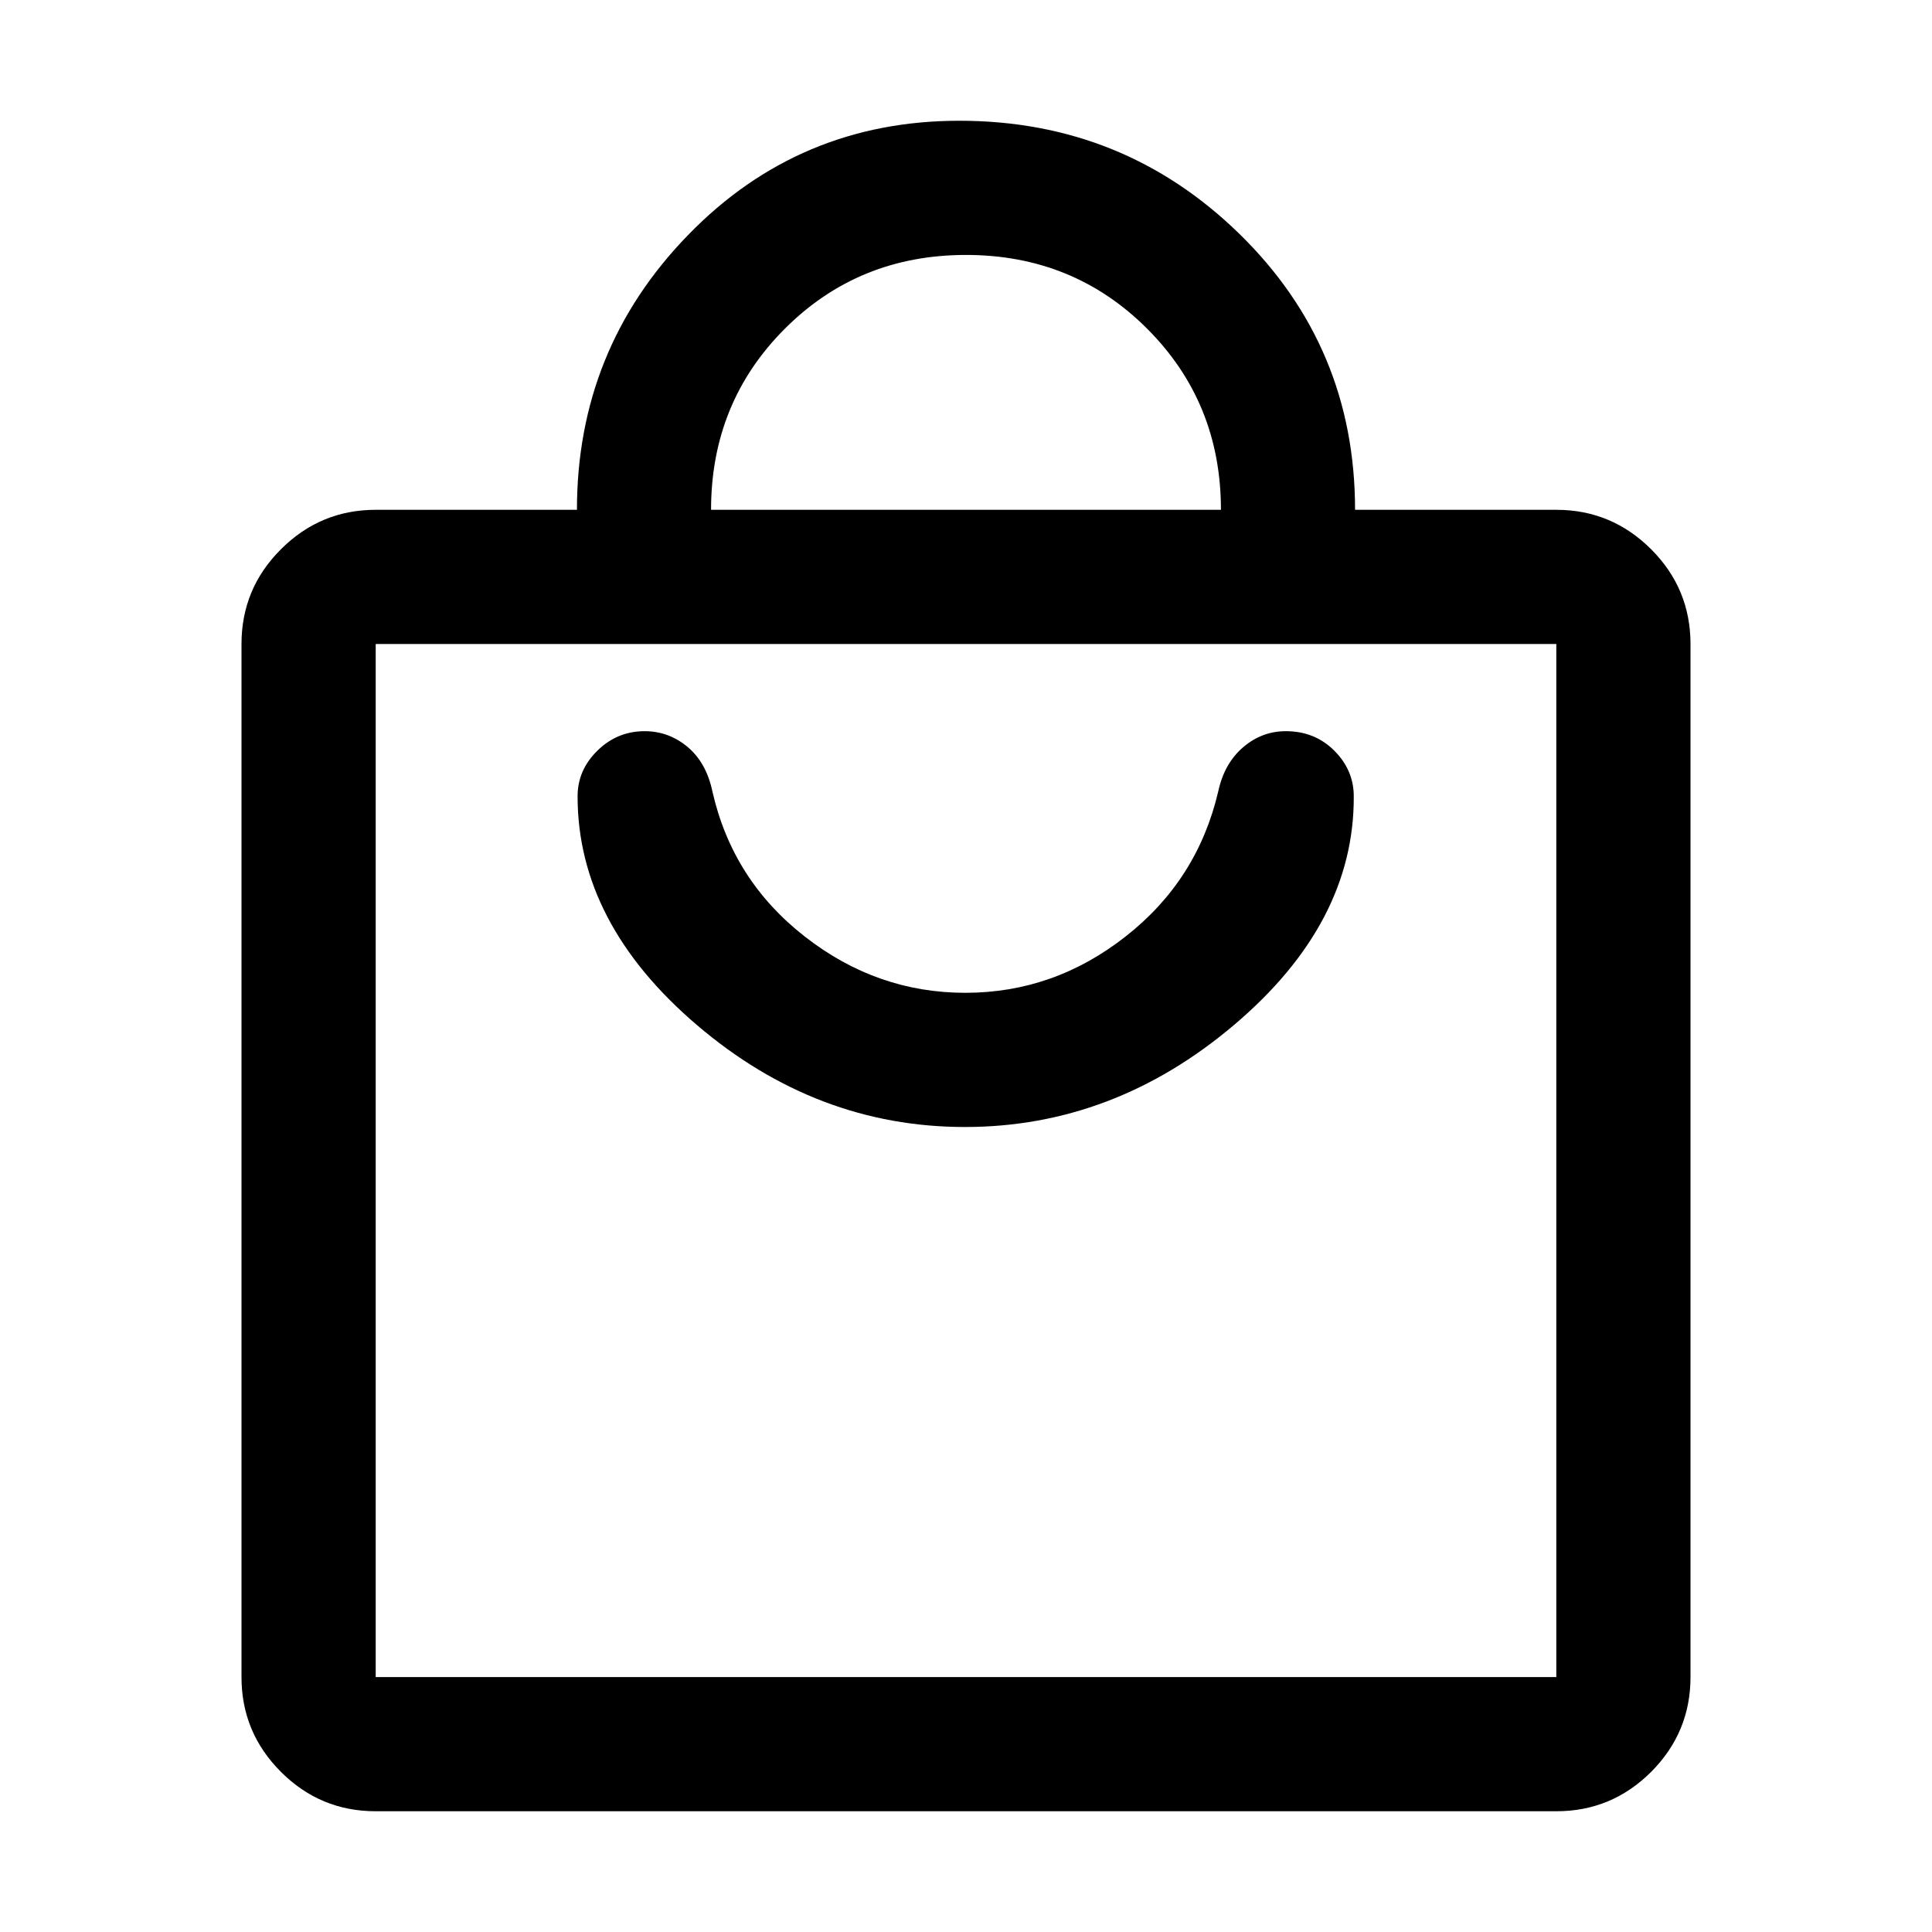 <svg width="24" height="24" viewBox="0 0 24 24" fill="none" xmlns="http://www.w3.org/2000/svg">
<path d="M4.667 22.5C4.208 22.5 3.816 22.337 3.49 22.011C3.163 21.684 3 21.292 3 20.833V8C3 7.542 3.163 7.149 3.49 6.823C3.816 6.497 4.208 6.333 4.667 6.333H7.167C7.167 5.006 7.626 3.868 8.546 2.921C9.465 1.974 10.589 1.5 11.917 1.5C13.277 1.5 14.436 1.968 15.395 2.904C16.354 3.84 16.833 4.983 16.833 6.333H19.333C19.792 6.333 20.184 6.497 20.511 6.823C20.837 7.149 21 7.542 21 8V20.833C21 21.292 20.837 21.684 20.511 22.011C20.184 22.337 19.792 22.5 19.333 22.5H4.667ZM4.667 20.833H19.333V8H4.667V20.833ZM8.833 6.333H15.167C15.167 5.444 14.861 4.694 14.25 4.083C13.639 3.472 12.889 3.167 12 3.167C11.111 3.167 10.361 3.472 9.75 4.083C9.139 4.694 8.833 5.444 8.833 6.333ZM11.987 14C13.217 14 14.331 13.578 15.329 12.733C16.326 11.889 16.822 10.942 16.817 9.892C16.817 9.675 16.736 9.486 16.575 9.325C16.414 9.164 16.213 9.083 15.973 9.083C15.774 9.083 15.597 9.15 15.442 9.283C15.286 9.417 15.183 9.6 15.133 9.833C14.961 10.567 14.578 11.167 13.983 11.633C13.389 12.1 12.725 12.333 11.992 12.333C11.258 12.333 10.593 12.1 9.996 11.633C9.399 11.167 9.017 10.567 8.85 9.833C8.8 9.594 8.697 9.41 8.542 9.279C8.386 9.149 8.208 9.083 8.008 9.083C7.781 9.083 7.585 9.164 7.421 9.325C7.257 9.486 7.175 9.675 7.175 9.892C7.175 10.942 7.669 11.89 8.658 12.734C9.647 13.578 10.757 14 11.987 14Z" fill="black"/>
</svg>